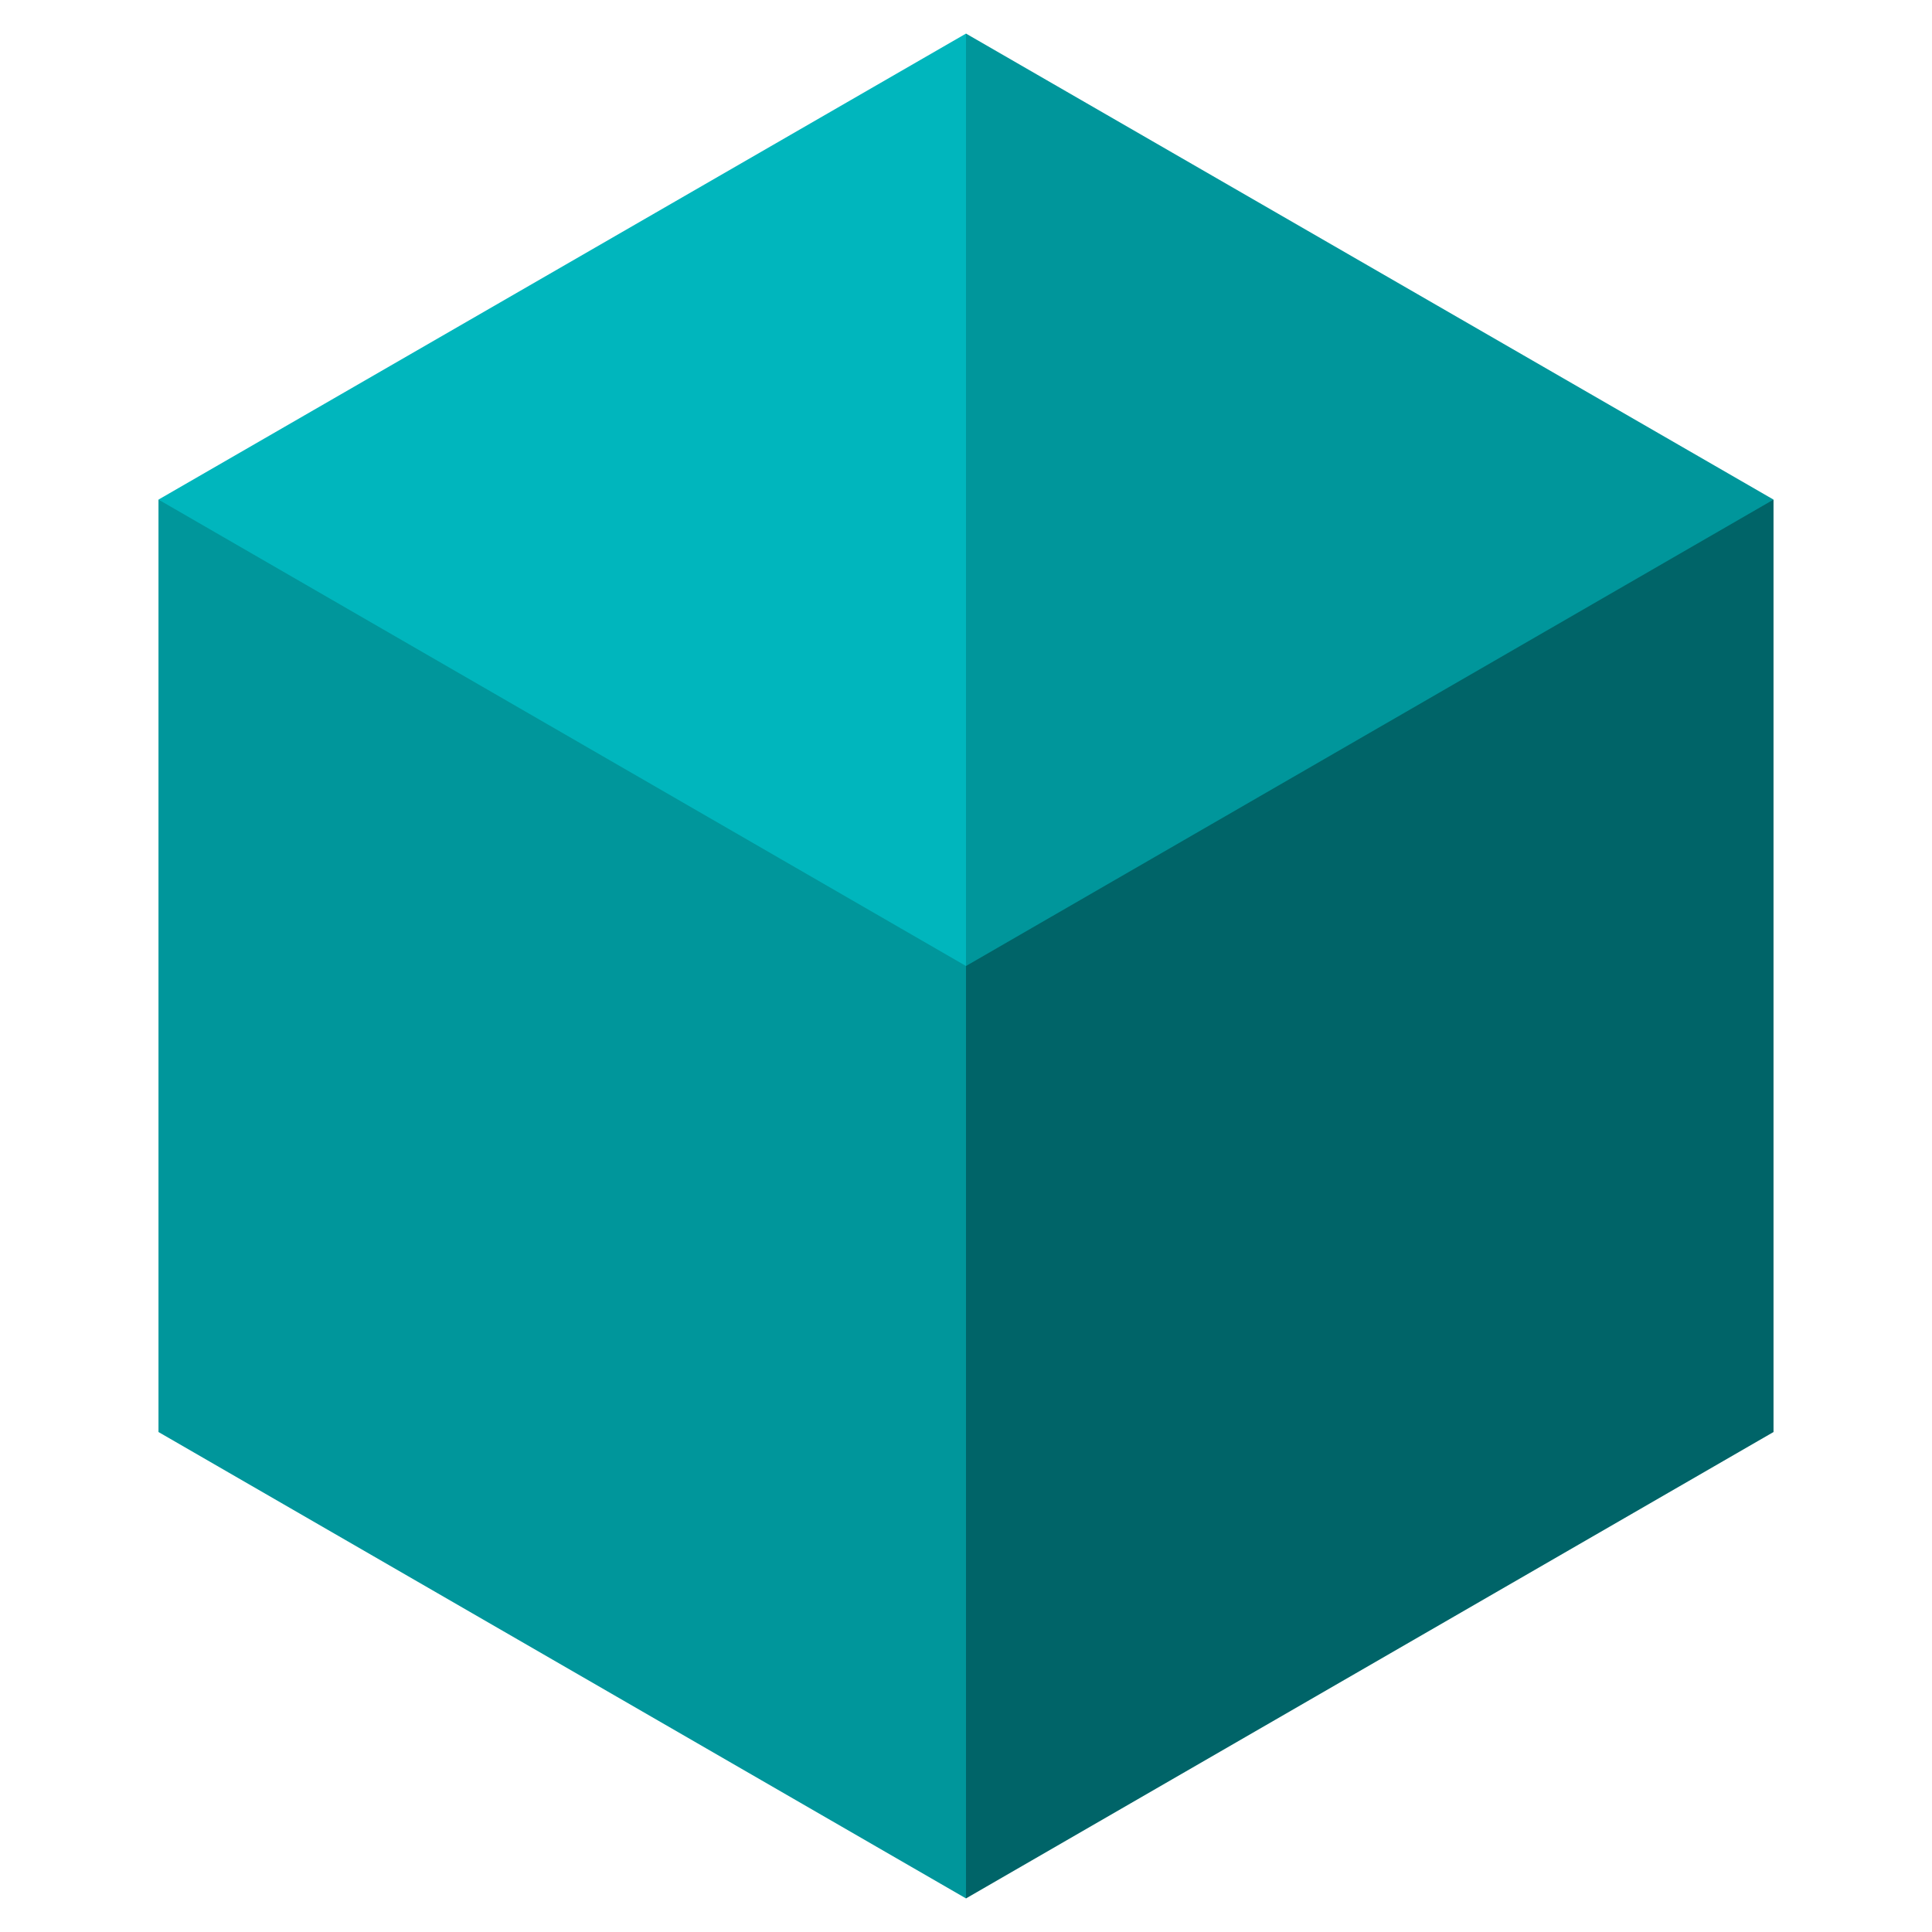 <?xml version="1.0" encoding="utf-8"?>
<!-- Generator: Adobe Illustrator 25.0.0, SVG Export Plug-In . SVG Version: 6.00 Build 0)  -->
<svg version="1.1" id="Capa_1" xmlns="http://www.w3.org/2000/svg" xmlns:xlink="http://www.w3.org/1999/xlink" x="0px" y="0px"
	 viewBox="0 0 512 512" style="enable-background:new 0 0 512 512;" xml:space="preserve">
<style type="text/css">
	.st0{fill:#00969B;}
	.st1{fill:#006468;}
	.st2{fill:#00B6BD;}
</style>
<g>
	<g>
		<path class="st0" d="M42,132.4v247.1l214,123.6l26.6-153.7L256,202.7L42,132.4z"/>
		<path class="st1" d="M256,202.7v300.4l214-123.6V132.4L256,202.7z"/>
		<path class="st2" d="M256,8.9L42,132.4L256,256l26.6-123.6L256,8.9z"/>
		<path class="st0" d="M256,256l214-123.6L256,8.9L256,256z"/>
	</g>
</g>
</svg>
